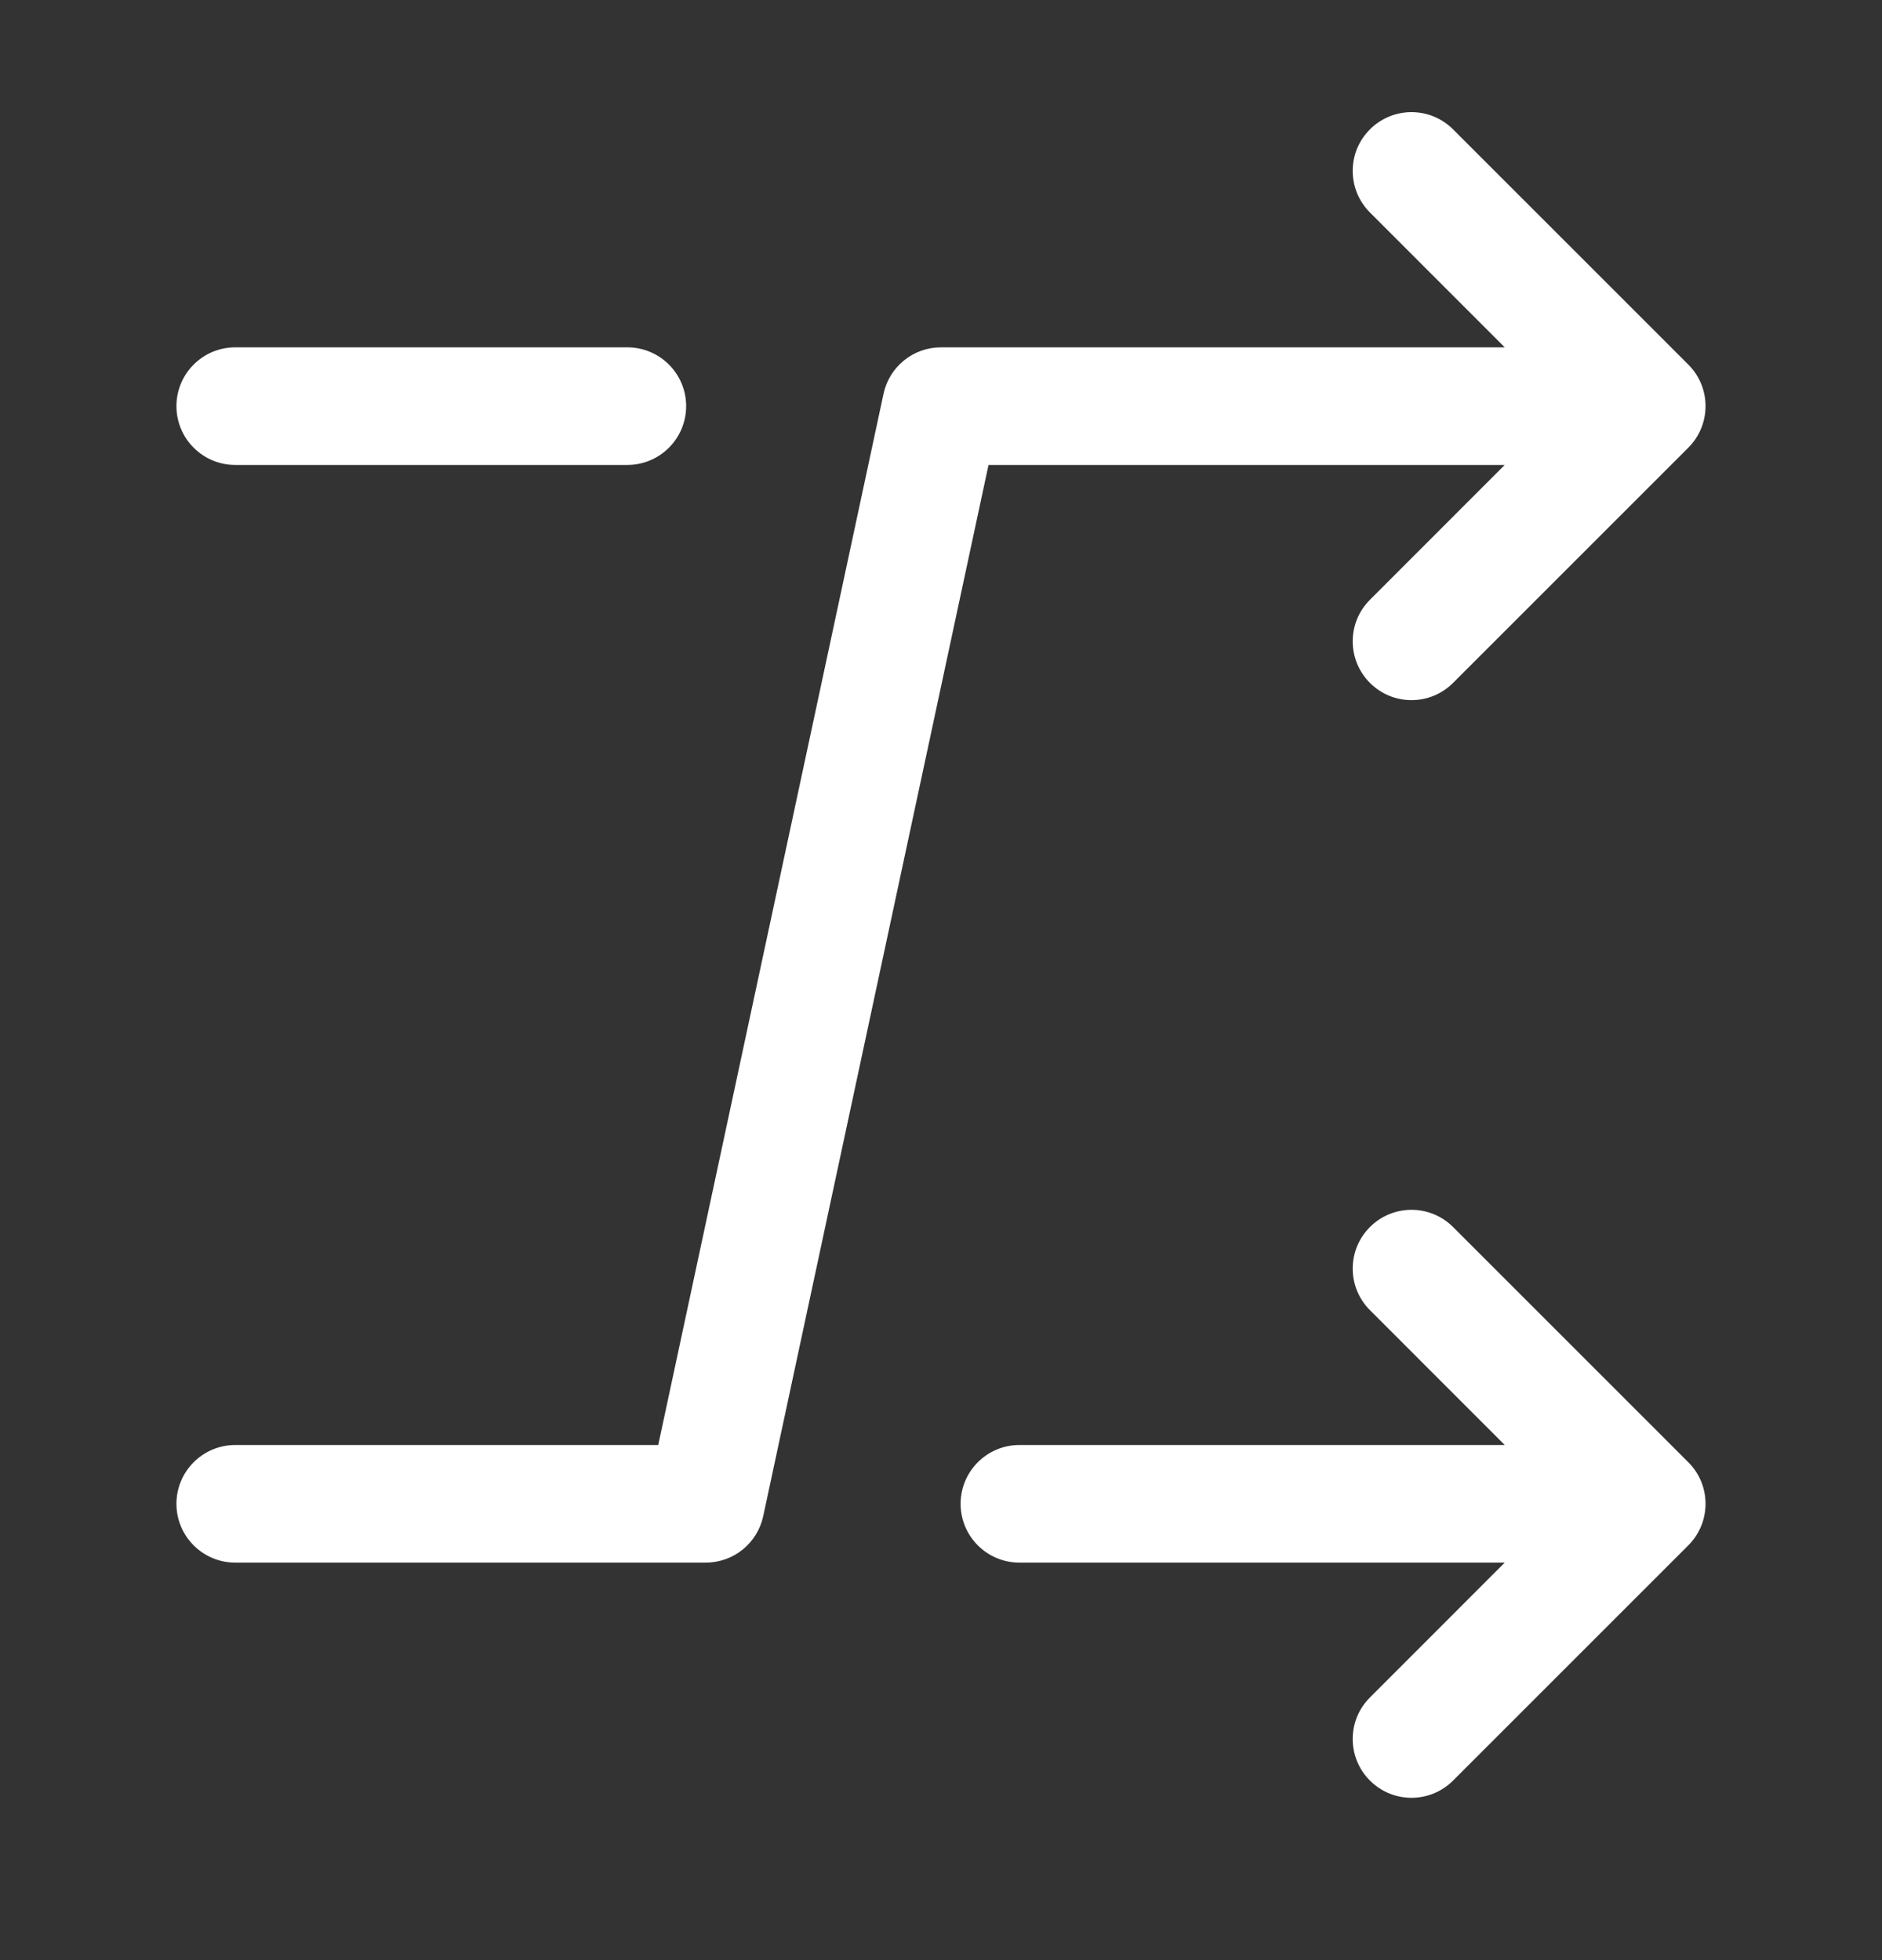 <svg width="24" height="25" viewBox="0 0 24 25" fill="none" xmlns="http://www.w3.org/2000/svg">
<rect x="0" y="0" width="24" height="25" fill="#333333" stroke="none"/>
<path fill-rule="evenodd" clip-rule="evenodd" d="M18.53 1.65C18.237 1.357 17.763 1.357 17.47 1.65C17.177 1.942 17.177 2.417 17.47 2.71L19.189 4.43H12C11.646 4.43 11.341 4.677 11.267 5.023L8.394 18.43H3C2.586 18.43 2.25 18.766 2.25 19.18C2.25 19.594 2.586 19.93 3 19.93H9C9.354 19.93 9.659 19.683 9.733 19.337L12.606 5.93H19.189L17.47 7.65C17.177 7.942 17.177 8.417 17.47 8.71C17.763 9.003 18.237 9.003 18.53 8.71L21.53 5.71C21.823 5.417 21.823 4.942 21.53 4.65L18.53 1.65ZM18.53 22.71C18.237 23.003 17.763 23.003 17.47 22.71C17.177 22.417 17.177 21.942 17.47 21.65L19.189 19.93H13C12.586 19.93 12.25 19.594 12.25 19.18C12.25 18.766 12.586 18.43 13 18.43H19.189L17.47 16.71C17.177 16.417 17.177 15.943 17.47 15.65C17.763 15.357 18.237 15.357 18.53 15.65L21.53 18.65C21.823 18.942 21.823 19.417 21.53 19.71L18.53 22.71ZM3 5.93C2.586 5.93 2.25 5.594 2.25 5.18C2.25 4.766 2.586 4.43 3 4.43H8C8.414 4.43 8.75 4.766 8.75 5.18C8.75 5.594 8.414 5.93 8 5.93H3Z" fill="white"/>
</svg>
